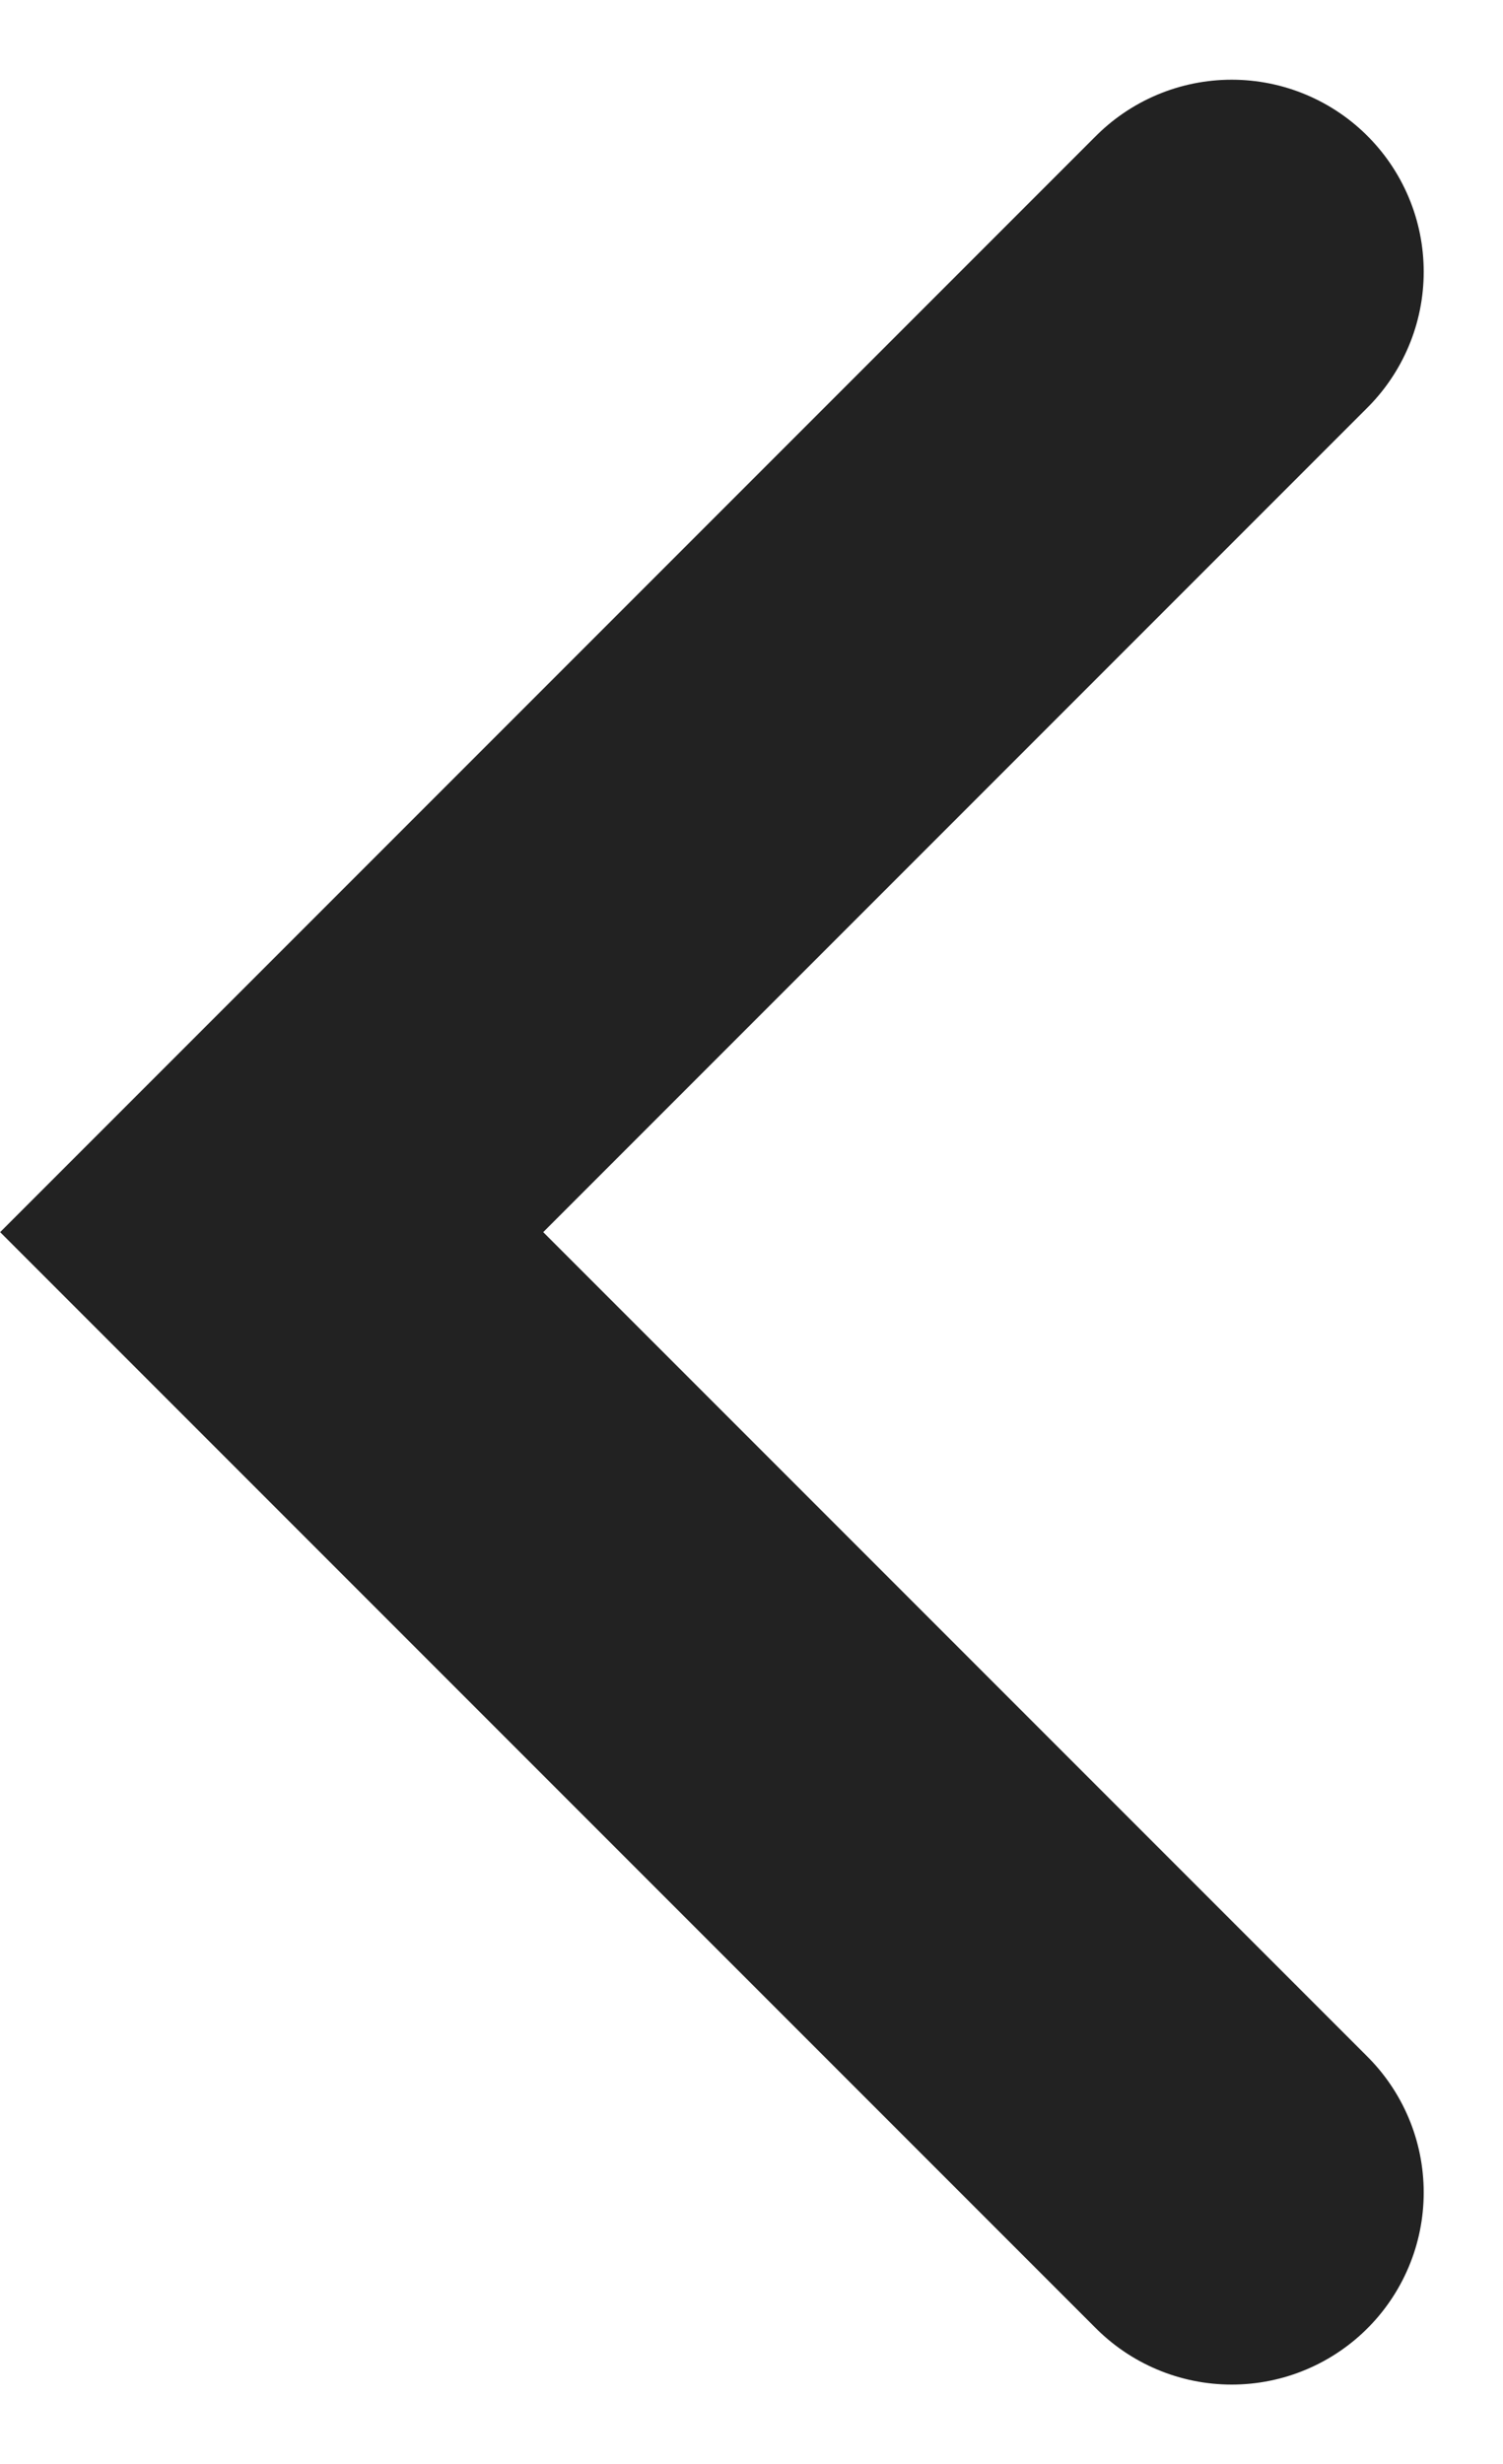 <svg xmlns="http://www.w3.org/2000/svg" width="7.828" height="12.828" viewBox="0 0 7.828 12.828">
  <path id="패스_10839" data-name="패스 10839" d="M-12380.479-14449.273l-5,5,5,5" transform="translate(12386.894 14450.688)" fill="none" stroke="#222" stroke-linecap="round" stroke-width="2"/>
</svg>
